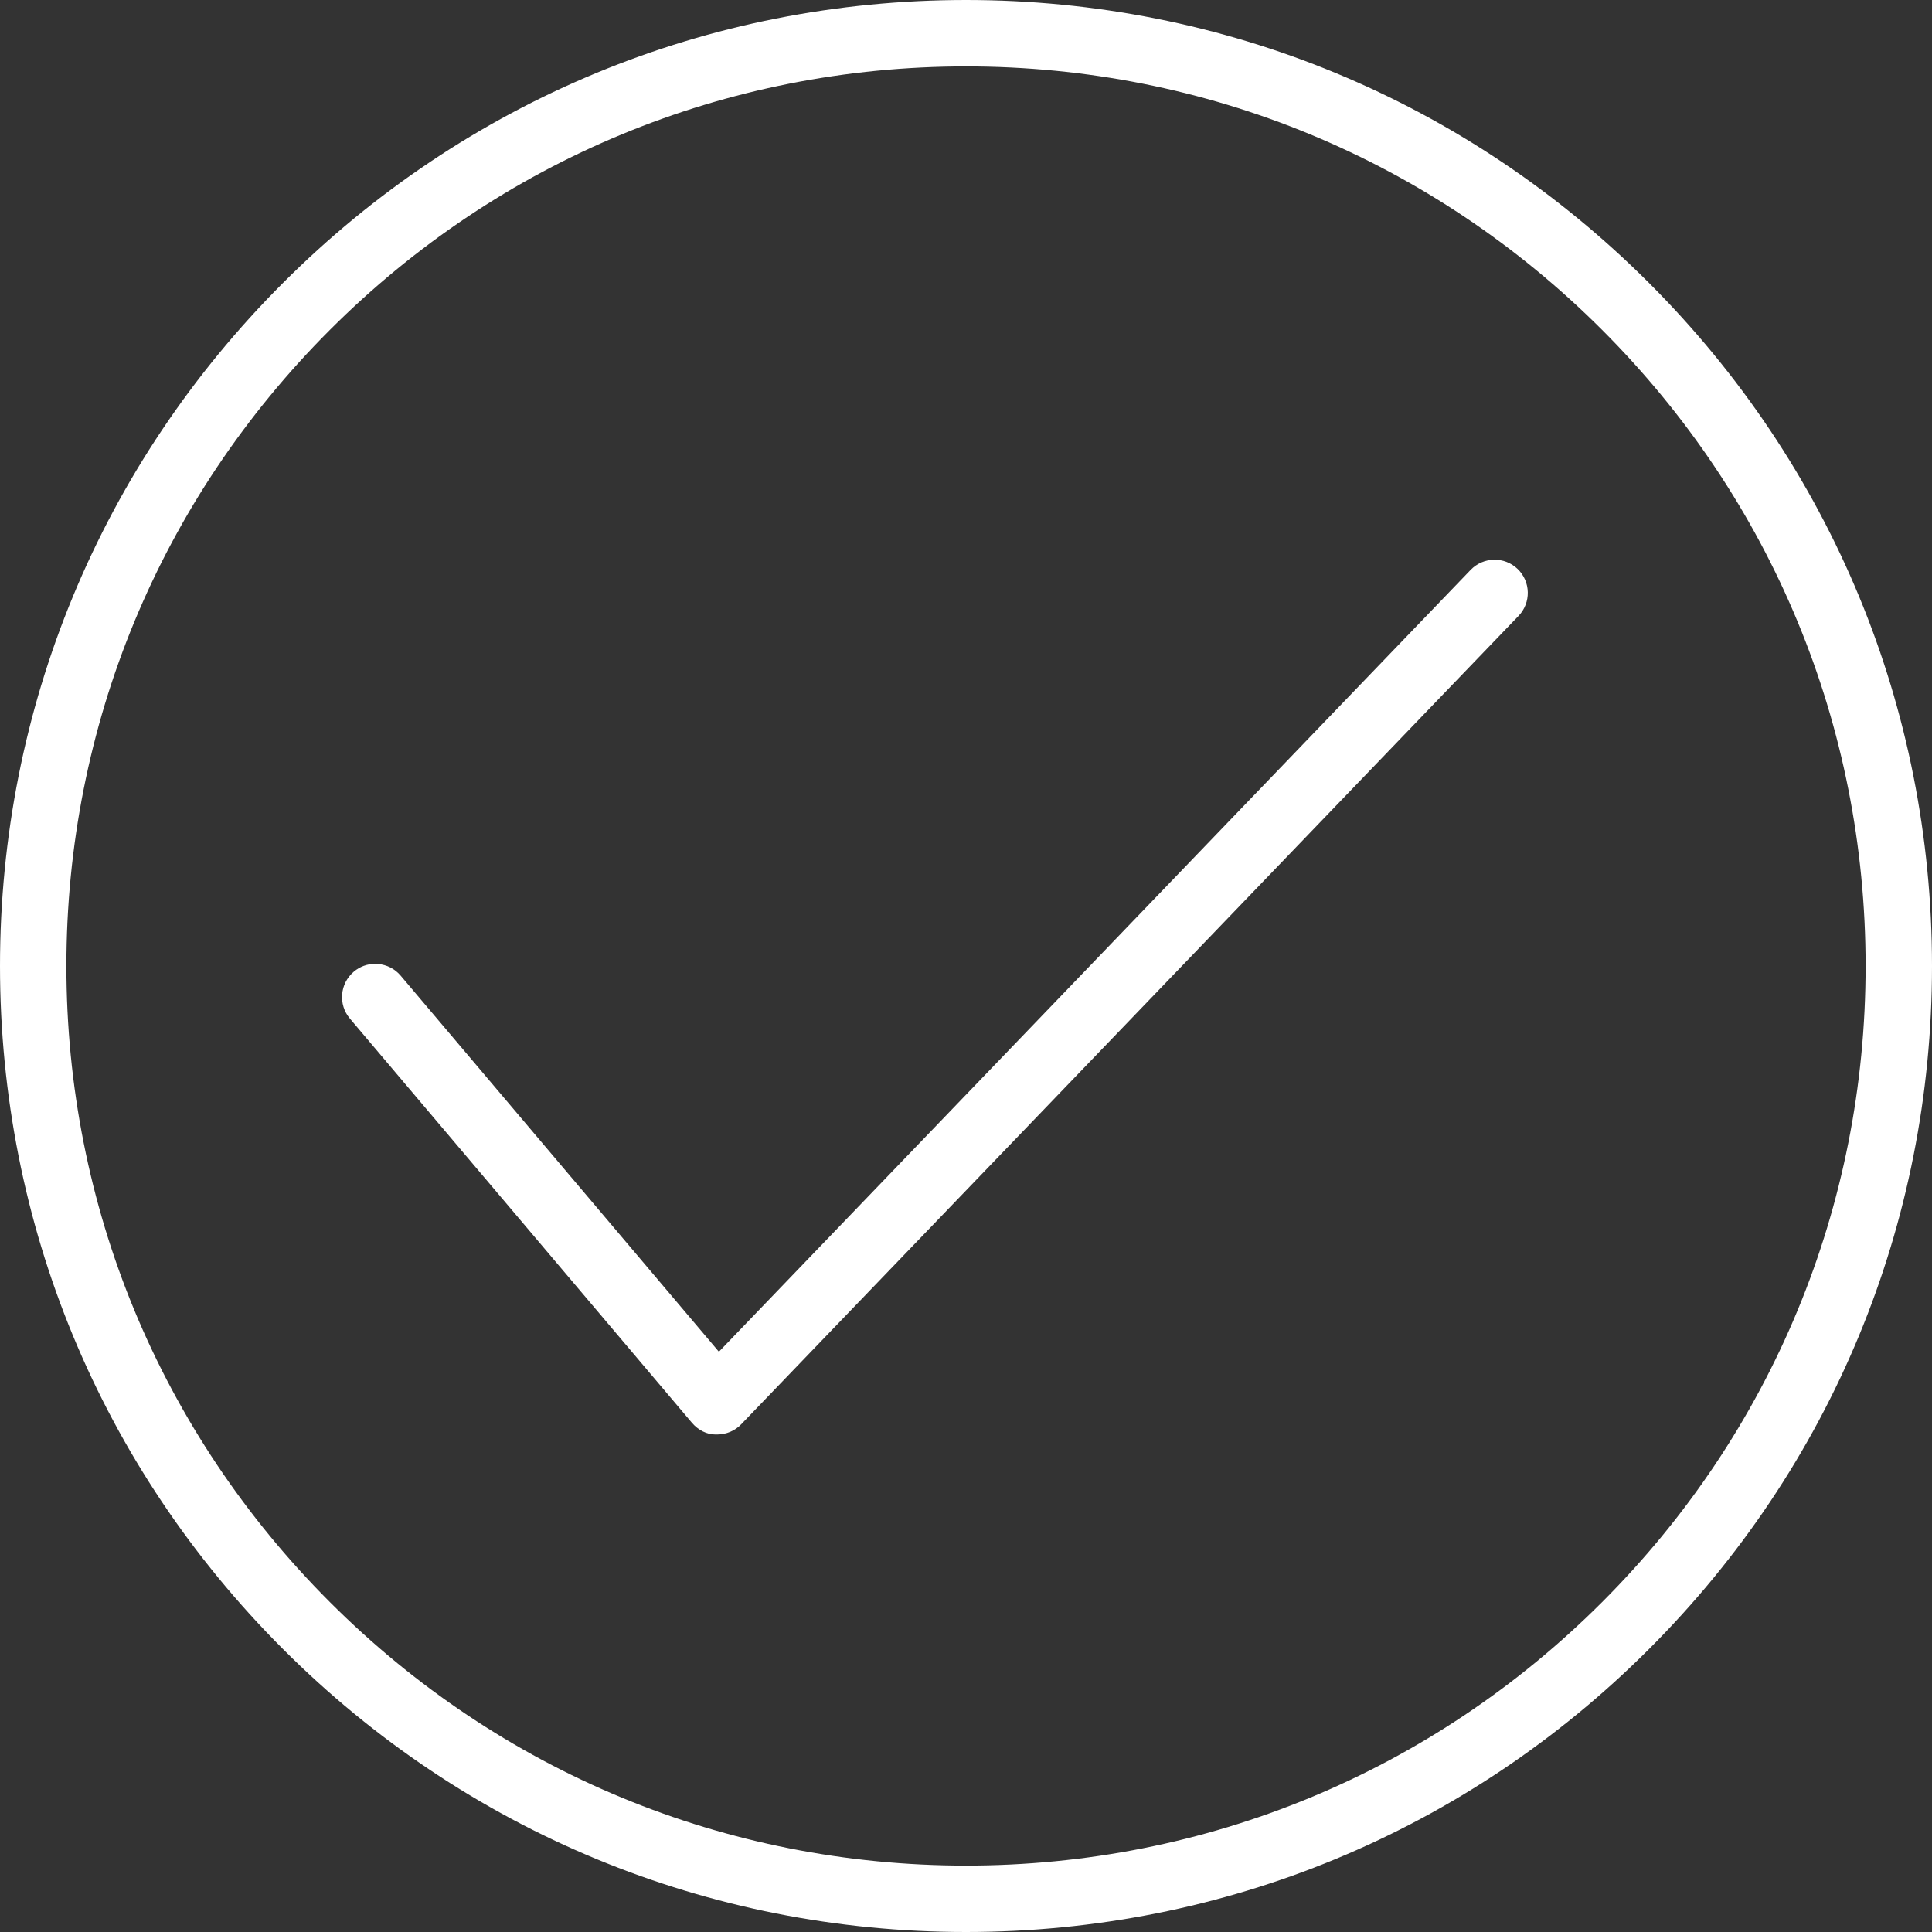 <?xml version="1.0" encoding="utf-8"?>
<!-- Generator: Adobe Illustrator 23.0.3, SVG Export Plug-In . SVG Version: 6.00 Build 0)  -->
<svg version="1.1" id="Layer_1" xmlns="http://www.w3.org/2000/svg" xmlns:xlink="http://www.w3.org/1999/xlink" x="0px" y="0px"
	 viewBox="0 0 41 41" style="enable-background:new 0 0 41 41;" xml:space="preserve">
<rect x="0" y="0" width="41" height="41" fill="#333333" stroke="none"/>
<style type="text/css">
	.st0{fill:#BEBEBE;}
	.st1{fill:#FFE000;}
</style>
<path fill="#fff" d="M32.206,12.074c0.28,0.269,0.289,0.716,0.02,0.996L15.729,30.226
	c-0.132,0.138-0.318,0.216-0.508,0.216h-0.042c-0.179,0-0.364-0.093-0.496-0.249
	l-7.258-8.578c-0.251-0.297-0.214-0.742,0.083-0.994
	c0.128-0.109,0.288-0.167,0.454-0.167c0.02,0,0.04,0.001,0.06,0.003
	c0.188,0.016,0.358,0.103,0.48,0.247l6.754,7.982L31.209,12.094
	C31.479,11.814,31.926,11.805,32.206,12.074z M41,20.5
	c0,5.476-2.133,10.624-6.005,14.495C31.123,38.868,25.976,41,20.5,41
	c-5.476,0-10.624-2.133-14.495-6.005C2.132,31.123,0,25.976,0,20.5
	S2.133,9.876,6.005,6.005C9.877,2.132,15.024,0,20.5,0s10.623,2.133,14.495,6.005
	l0,0C38.868,9.877,41,15.024,41,20.5z M39.591,20.5
	c0-5.099-1.986-9.893-5.592-13.499C30.393,3.395,25.599,1.409,20.5,1.409
	S10.607,3.395,7.001,7.001C3.395,10.607,1.409,15.401,1.409,20.5
	s1.986,9.893,5.592,13.499C10.607,37.605,15.401,39.591,20.5,39.591
	s9.893-1.986,13.499-5.592C37.605,30.393,39.591,25.599,39.591,20.5z"/>
</svg>
